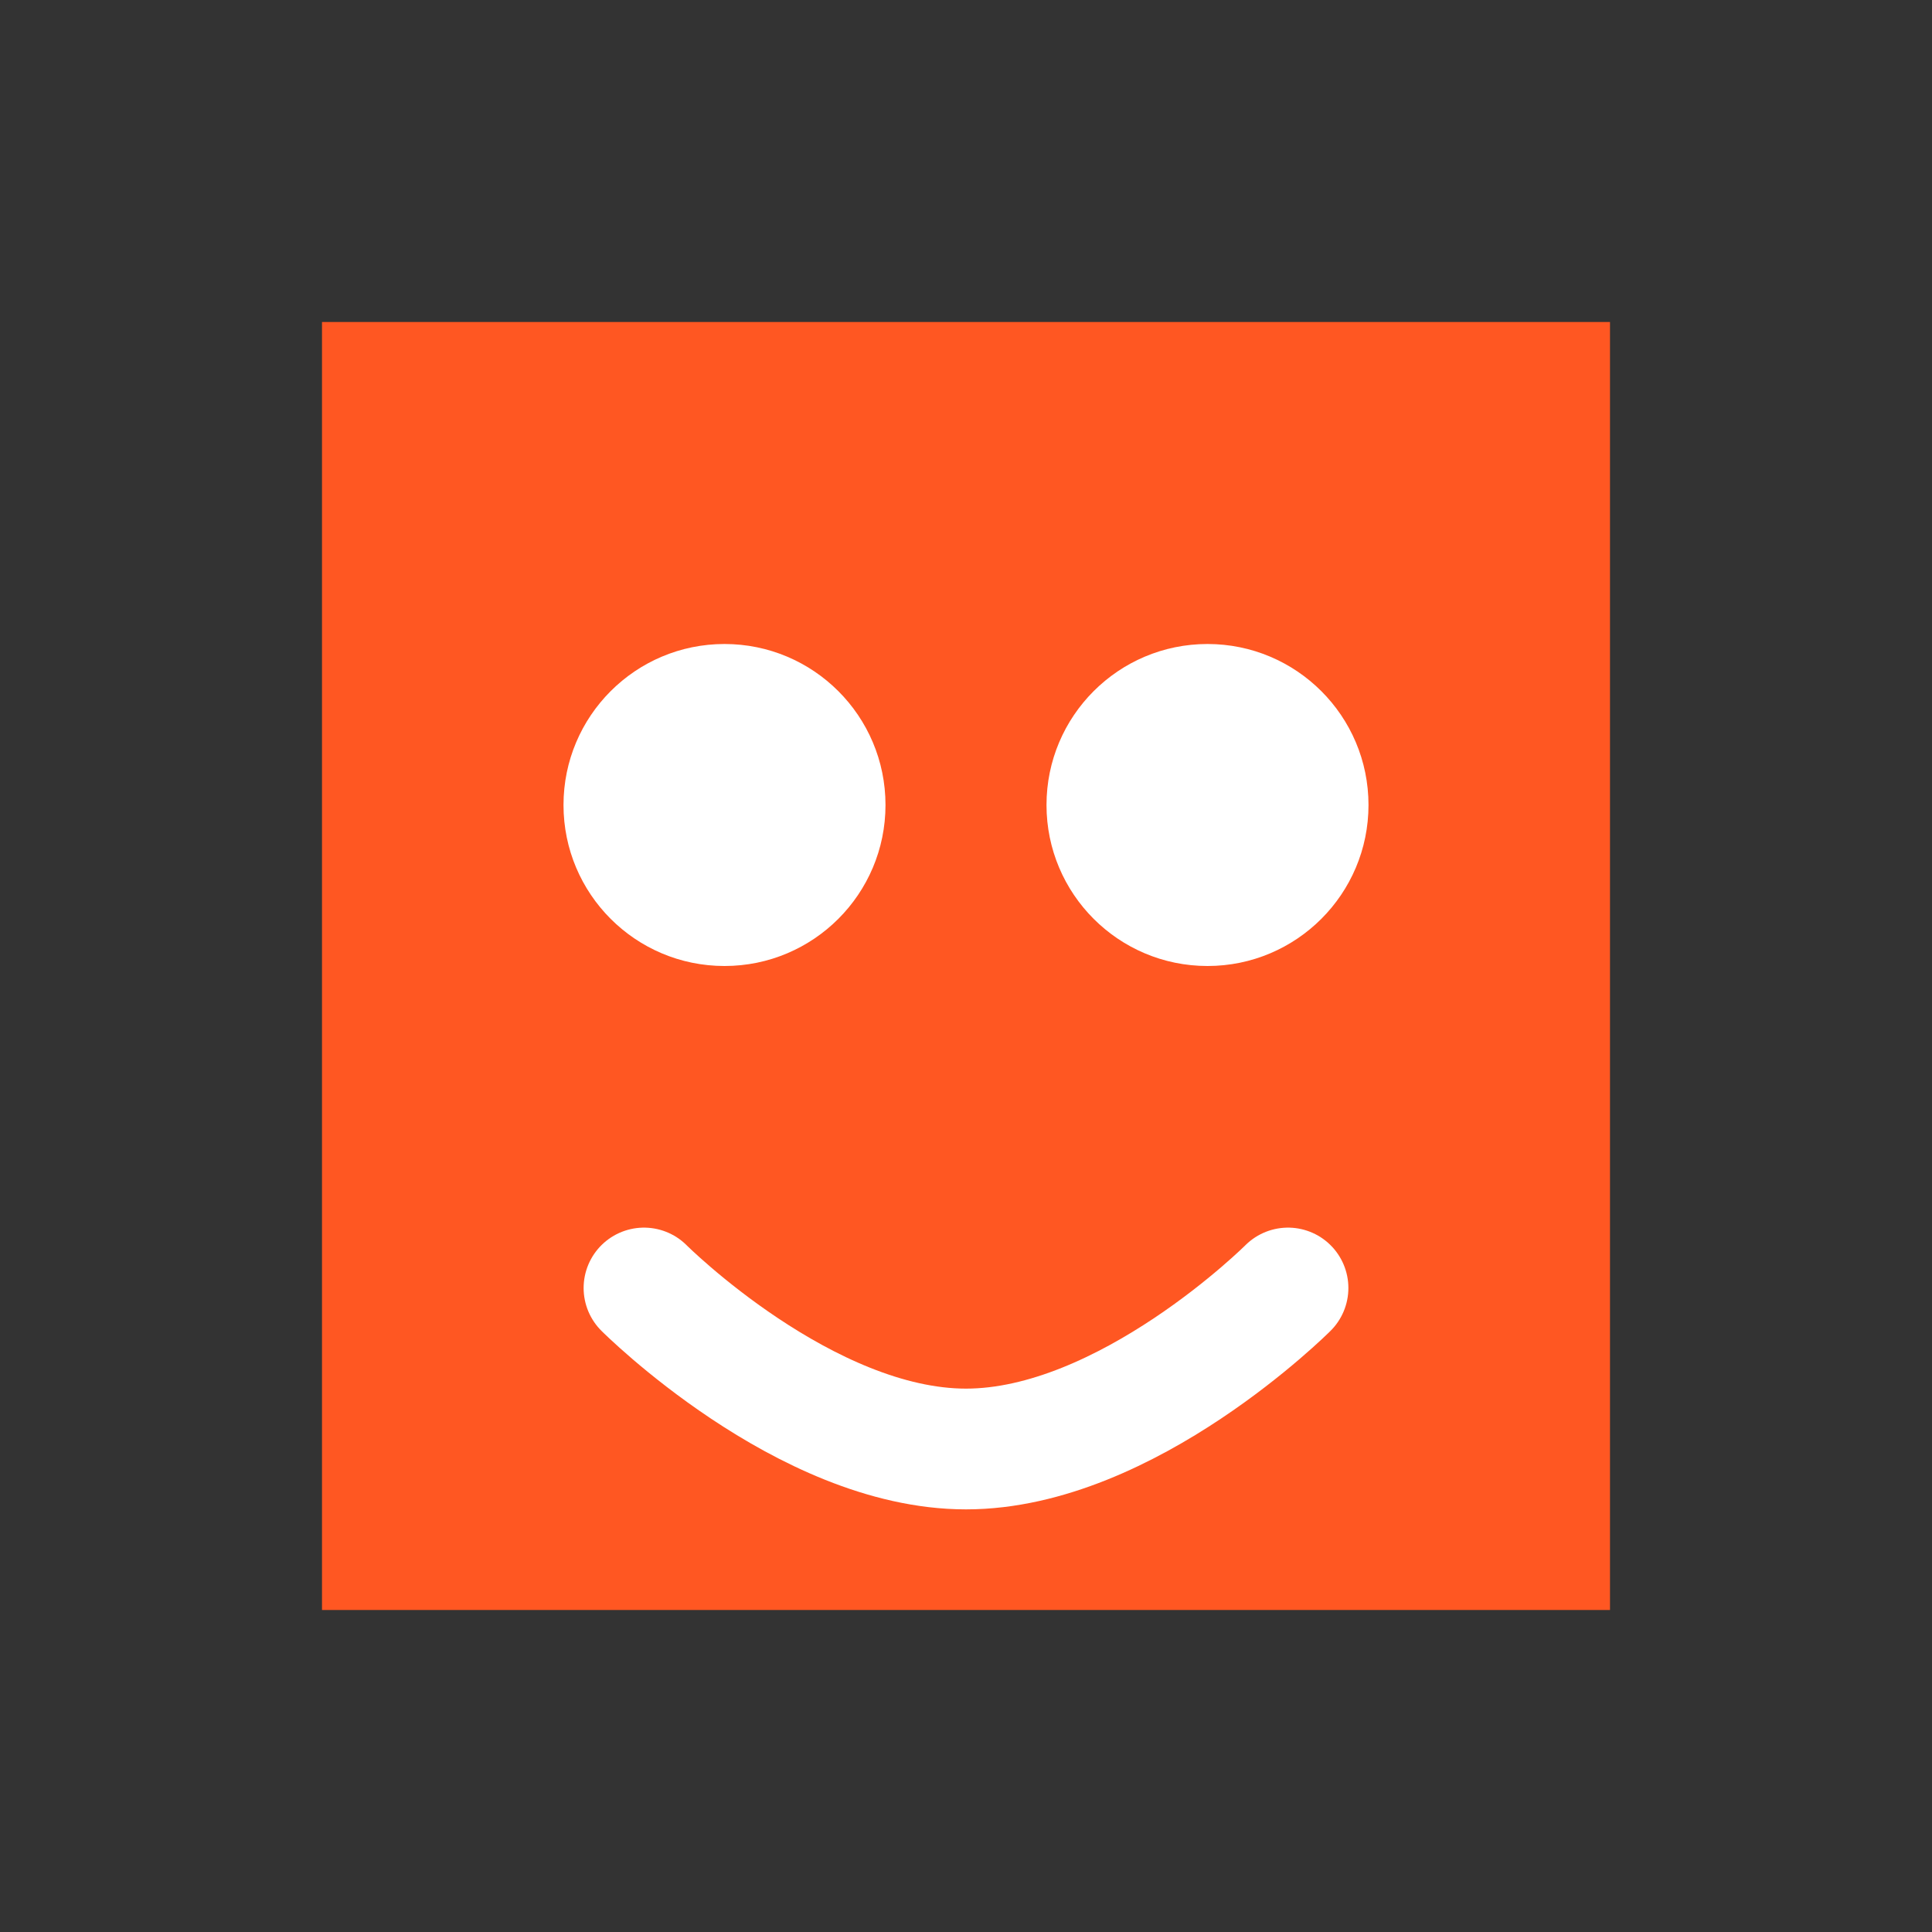 <?xml version="1.0" encoding="UTF-8"?>
<svg width="48" height="48" viewBox="0 0 48 48" fill="none" xmlns="http://www.w3.org/2000/svg">
    <rect x="0" y="0" width="48" height="48" fill="#333333" stroke="none"/>
    <path d="M8 8H40V40H8V8Z" fill="#FF5722"/>
    <circle cx="18" cy="20" r="4" fill="white"/>
    <circle cx="30" cy="20" r="4" fill="white"/>
    <path d="M16 32C16 32 20 36 24 36C28 36 32 32 32 32" stroke="white" stroke-width="3" stroke-linecap="round"/>
</svg>
